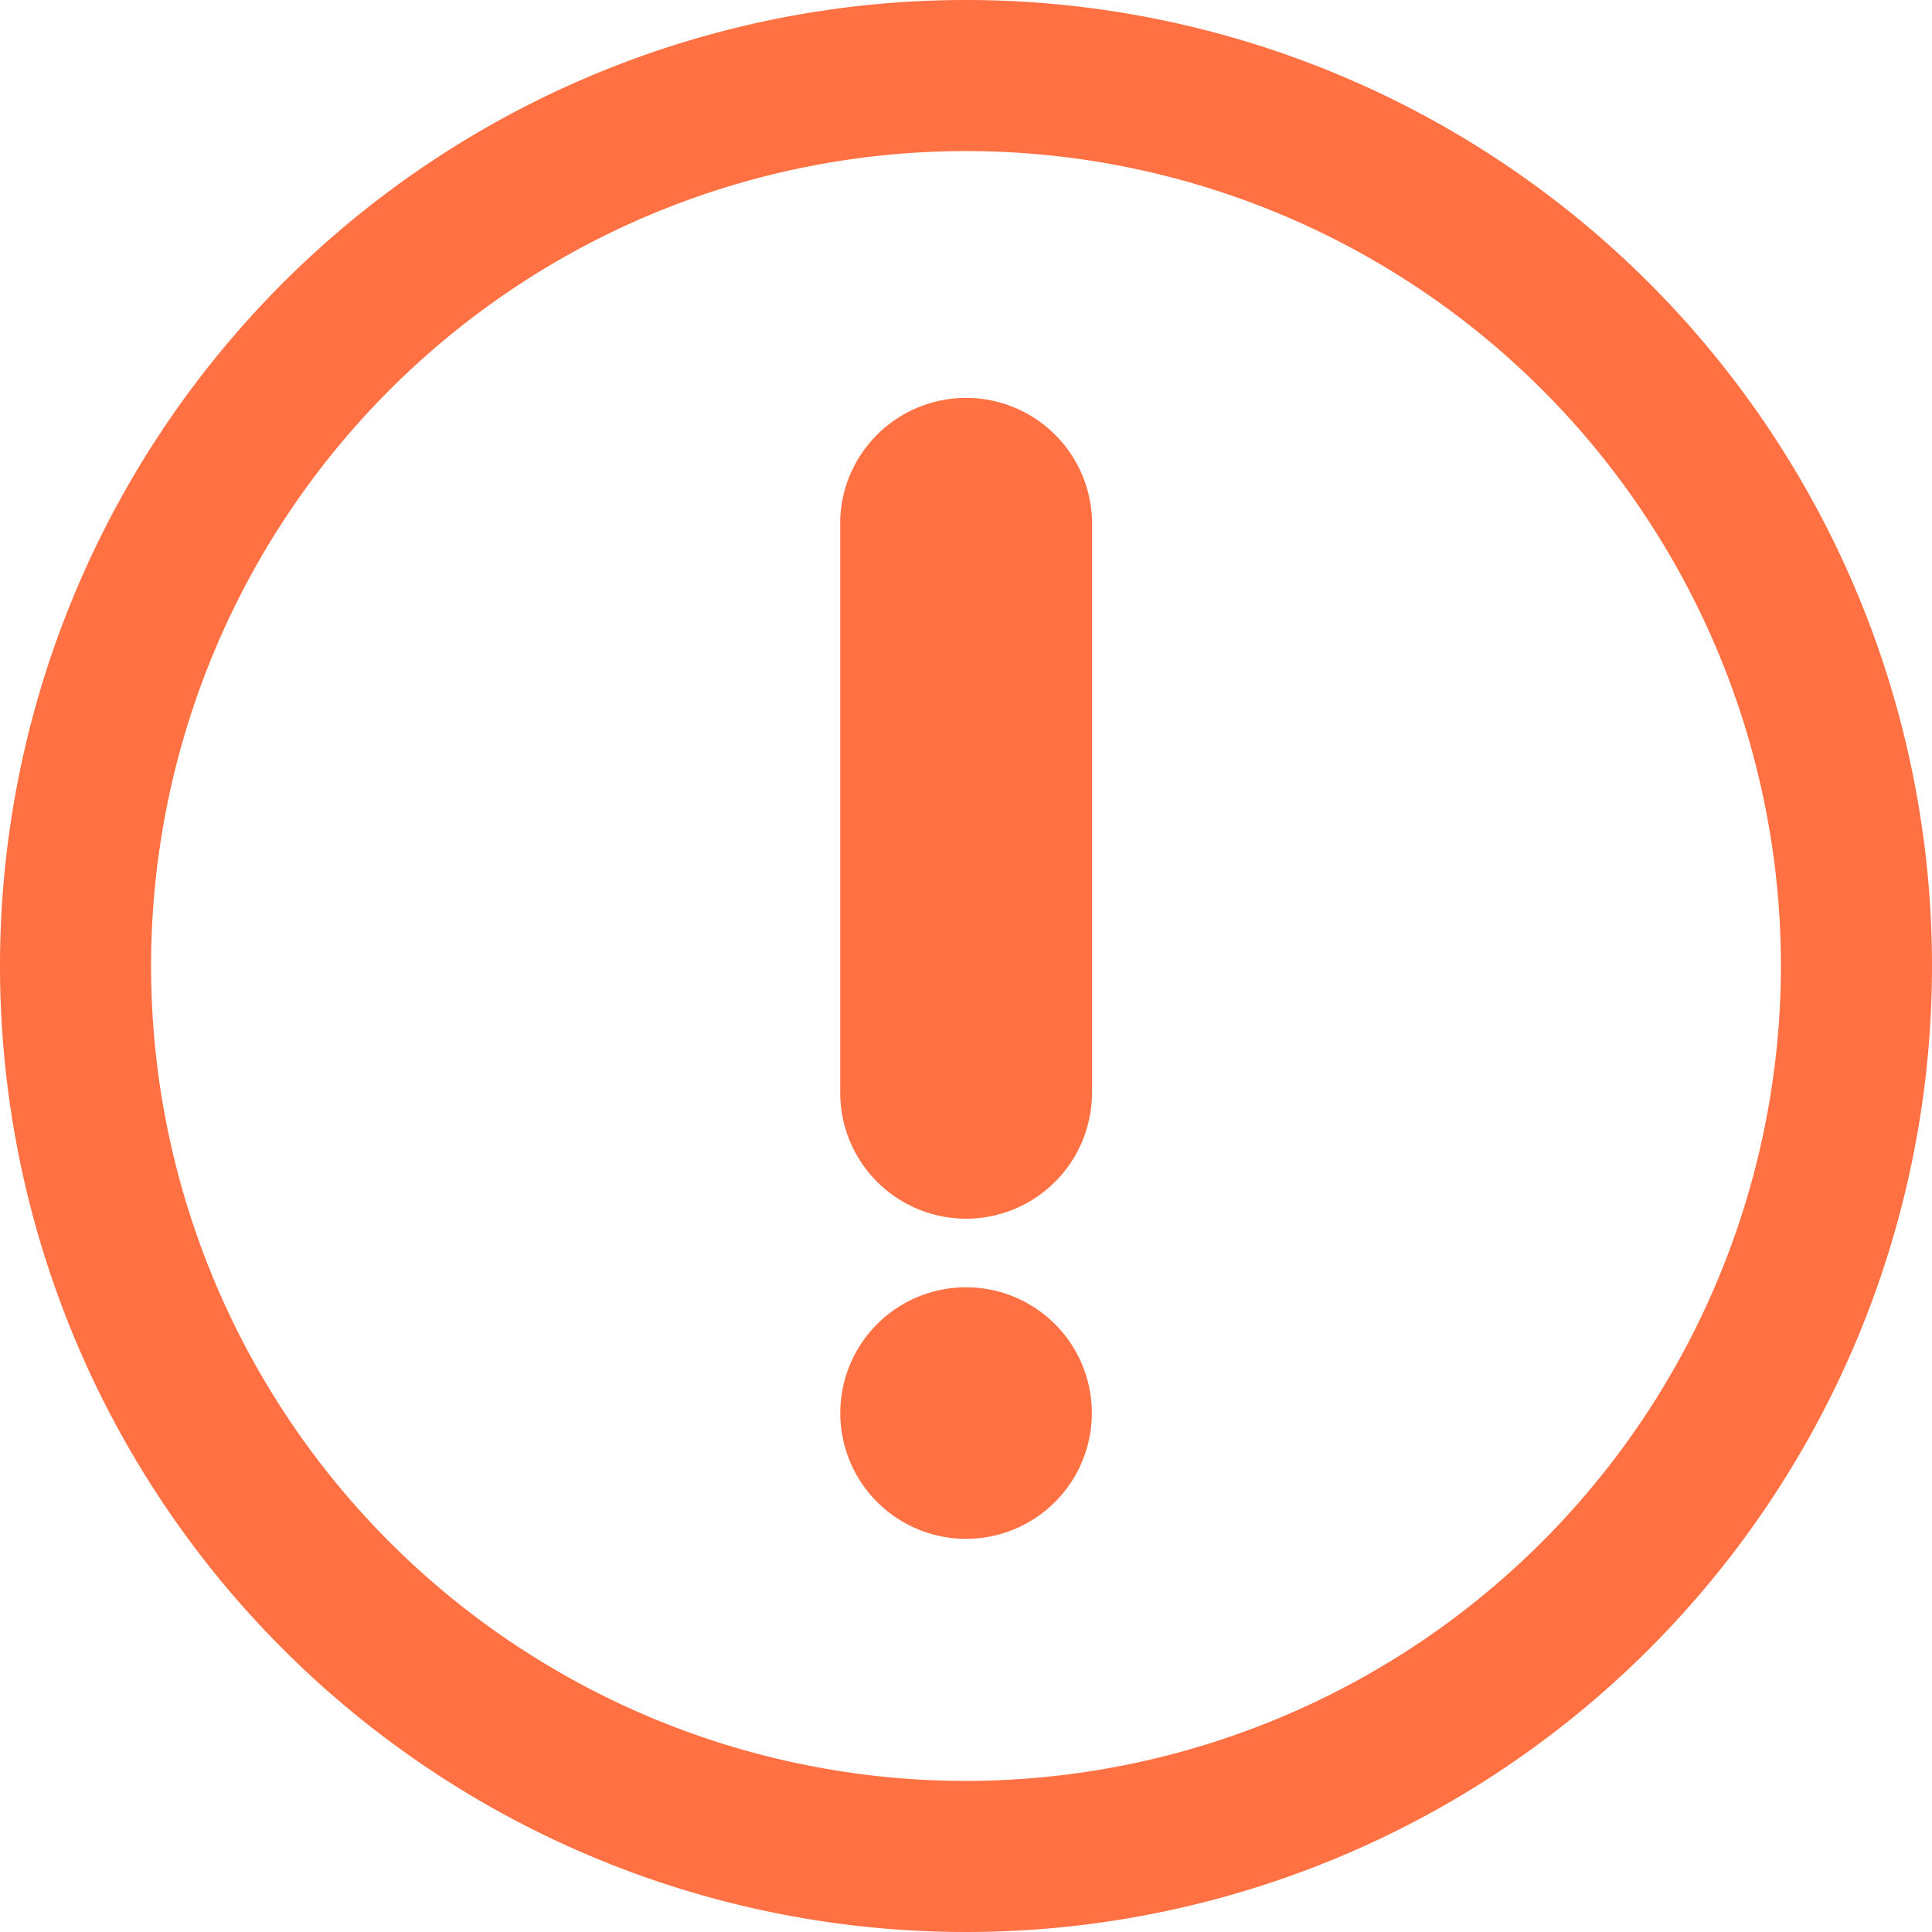 <svg xmlns="http://www.w3.org/2000/svg" width="10" height="10" viewBox="0 0 10 10"><title>warning_error_10-10</title><path d="M5,6.308a0.652,0.652,0,0,0,.652-0.652V2.686a0.652,0.652,0,0,0-1.303,0V5.657A0.652,0.652,0,0,0,5,6.308Z" fill="#ff7043"/><path d="M5,6.663a0.651,0.651,0,1,0,.461.191A0.651,0.651,0,0,0,5,6.663Z" fill="#ff7043"/><path d="M5,0a5,5,0,1,0,5,5A5,5,0,0,0,5,0ZM5,9.218A4.218,4.218,0,1,1,9.218,5h0A4.223,4.223,0,0,1,5,9.218Z" fill="#ff7043"/></svg>